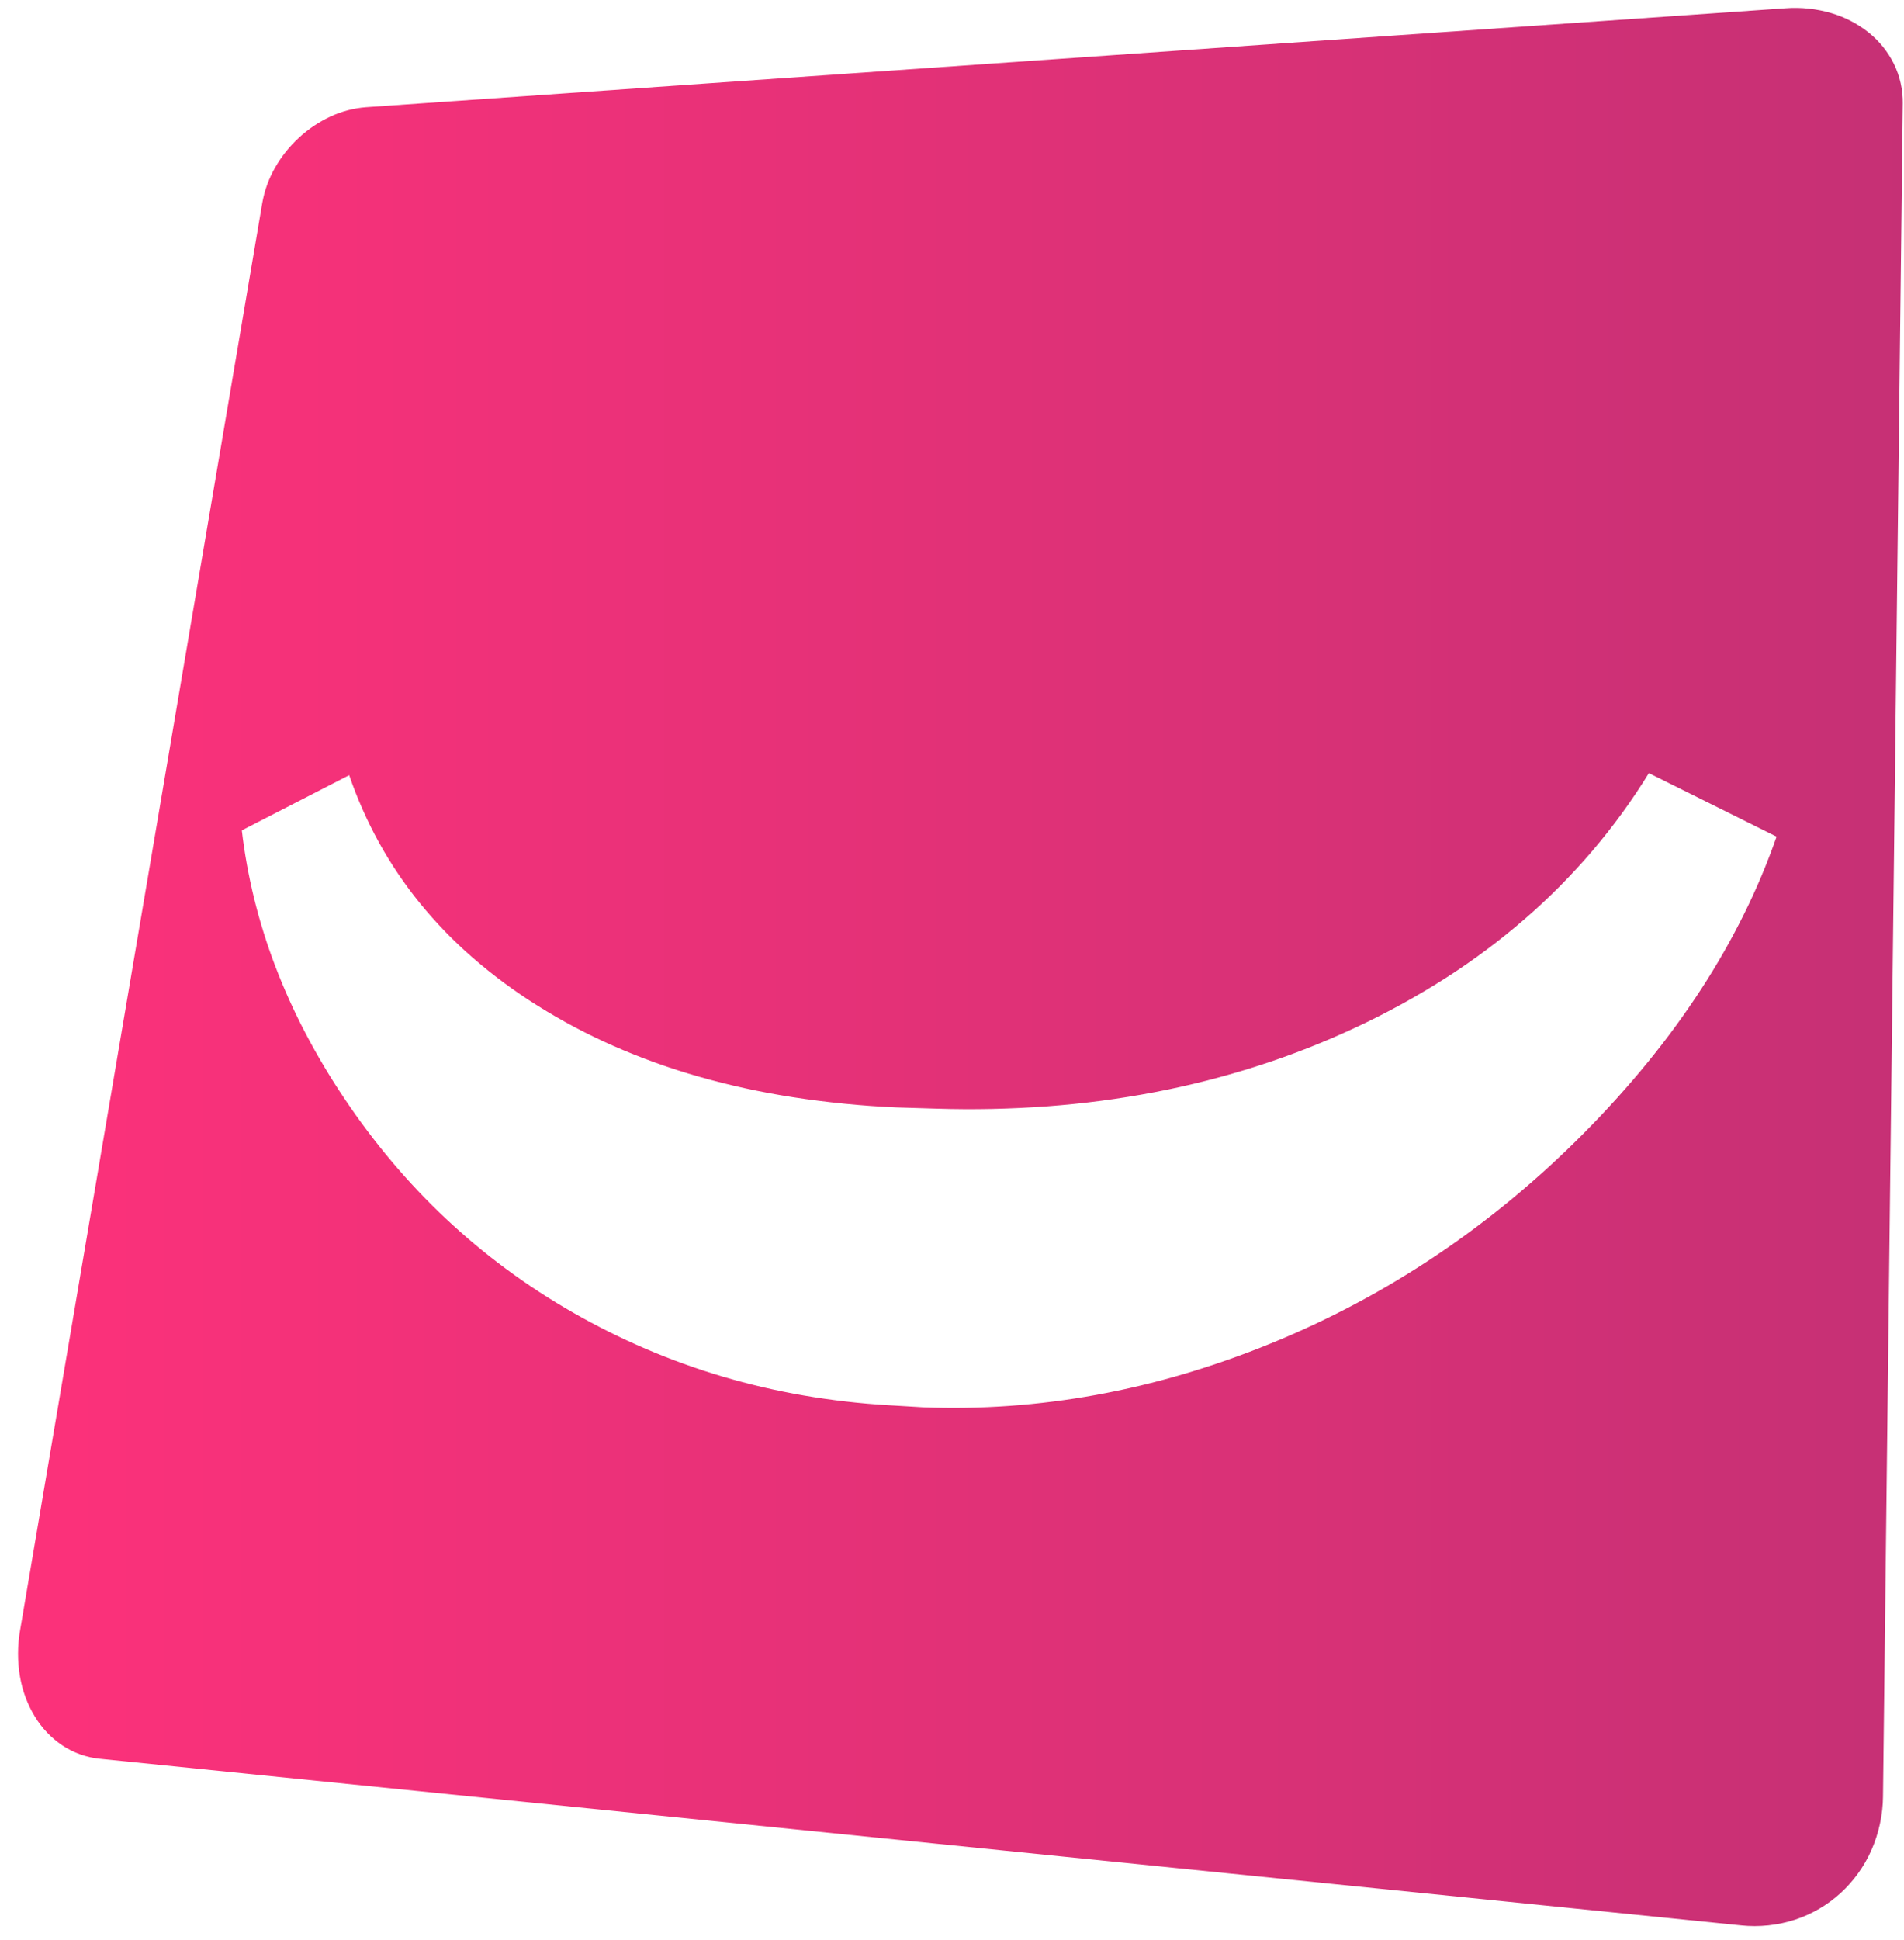 <svg xmlns="http://www.w3.org/2000/svg" xmlns:xlink="http://www.w3.org/1999/xlink" width="475.414" height="484.079" viewBox="0 0 475.414 484.079">
  <defs>
    <clipPath id="clip-path">
      <path id="Pfad_28" data-name="Pfad 28" d="M91.4,26.755a25.6,25.6,0,0,0-8.947,2.358,30.458,30.458,0,0,0-7.829,5.268A31.131,31.131,0,0,0,68.7,41.811a27.167,27.167,0,0,0-3.218,8.87h0L5.009,406.9A33.854,33.854,0,0,0,5,418.495a28.373,28.373,0,0,0,3.708,9.914,23.053,23.053,0,0,0,6.846,7.179,20.63,20.63,0,0,0,9.383,3.348h0L434.692,480.52a32.566,32.566,0,0,0,13.6-1.453,31.414,31.414,0,0,0,11.266-6.6,32.1,32.1,0,0,0,7.692-10.669,34.267,34.267,0,0,0,2.93-13.607h0l4.934-422.311a21.872,21.872,0,0,0-2.242-9.985,23.19,23.19,0,0,0-6.294-7.784,27.259,27.259,0,0,0-9.332-4.847,32.023,32.023,0,0,0-11.4-1.207h0ZM233.777,276.688a263.231,263.231,0,0,0,27.763-.585,236.458,236.458,0,0,0,26.813-3.537,217.924,217.924,0,0,0,25.7-6.547,207.49,207.49,0,0,0,24.438-9.588h0A193.438,193.438,0,0,0,360.947,244.1a171.215,171.215,0,0,0,19.766-14.744,158.894,158.894,0,0,0,16.954-17.083,155.971,155.971,0,0,0,14.047-19.323h0L443.6,208.806a168.126,168.126,0,0,1-8.074,19.207,185.218,185.218,0,0,1-10.7,18.761A210.306,210.306,0,0,1,411.5,265.022q-7.316,8.989-15.914,17.67h0q-8.6,8.677-17.829,16.327A235.573,235.573,0,0,1,358.7,313.259a229.832,229.832,0,0,1-41.477,22.063h0a228.751,228.751,0,0,1-21.789,7.635,211.3,211.3,0,0,1-21.76,5.174,200.449,200.449,0,0,1-21.67,2.741,195.9,195.9,0,0,1-21.52.348h0L221.8,350.7a189.954,189.954,0,0,1-21.215-2.449,178.781,178.781,0,0,1-20.193-4.716,174.449,174.449,0,0,1-19.161-6.911,176.627,176.627,0,0,1-18.122-9.027h0a170.536,170.536,0,0,1-16.741-10.911,166.542,166.542,0,0,1-15.059-12.566,169.312,169.312,0,0,1-13.419-14.16A178.74,178.74,0,0,1,86.071,274.27h0a175,175,0,0,1-9.837-16.5,155.257,155.257,0,0,1-7.508-16.657,143.786,143.786,0,0,1-5.261-16.837,139.74,139.74,0,0,1-3.085-17.042h0L87.19,193.456a105.659,105.659,0,0,0,7.4,16.734,102.979,102.979,0,0,0,10.248,15.2,110.473,110.473,0,0,0,13.2,13.627,129.216,129.216,0,0,0,16.256,12.016h0a147.23,147.23,0,0,0,18.935,10.021,165.358,165.358,0,0,0,21.2,7.626,194.975,194.975,0,0,0,23.514,5.14,238.016,238.016,0,0,0,25.884,2.565h0Z" transform="translate(0 0)" fill="none"/>
    </clipPath>
    <linearGradient id="linear-gradient" y1="0.5" x2="1" y2="0.5" gradientUnits="objectBoundingBox">
      <stop offset="0" stop-color="#fd317a"/>
      <stop offset="0.1" stop-color="#f8317a"/>
      <stop offset="0.2" stop-color="#f33179"/>
      <stop offset="0.3" stop-color="#ed3179"/>
      <stop offset="0.4" stop-color="#e83178"/>
      <stop offset="0.5" stop-color="#e23177"/>
      <stop offset="0.6" stop-color="#dc3177"/>
      <stop offset="0.7" stop-color="#d73176"/>
      <stop offset="0.8" stop-color="#d13076"/>
      <stop offset="0.9" stop-color="#cb3075"/>
      <stop offset="1" stop-color="#c63075"/>
    </linearGradient>
  </defs>
  <g id="zmyle" style="mix-blend-mode: normal;isolation: isolate">
    <g id="Gruppe_37" data-name="Gruppe 37" transform="translate(0 0)" clip-path="url(#clip-path)">
      <g id="Gruppe_36" data-name="Gruppe 36" transform="translate(-5.253 -80.986)">
        <path id="Pfad_27" data-name="Pfad 27" d="M74.531,109.283l406.134-28.3-5.656,484.077L5.253,517.39Z" fill="url(#linear-gradient)"/>
      </g>
    </g>
  </g>
</svg>
